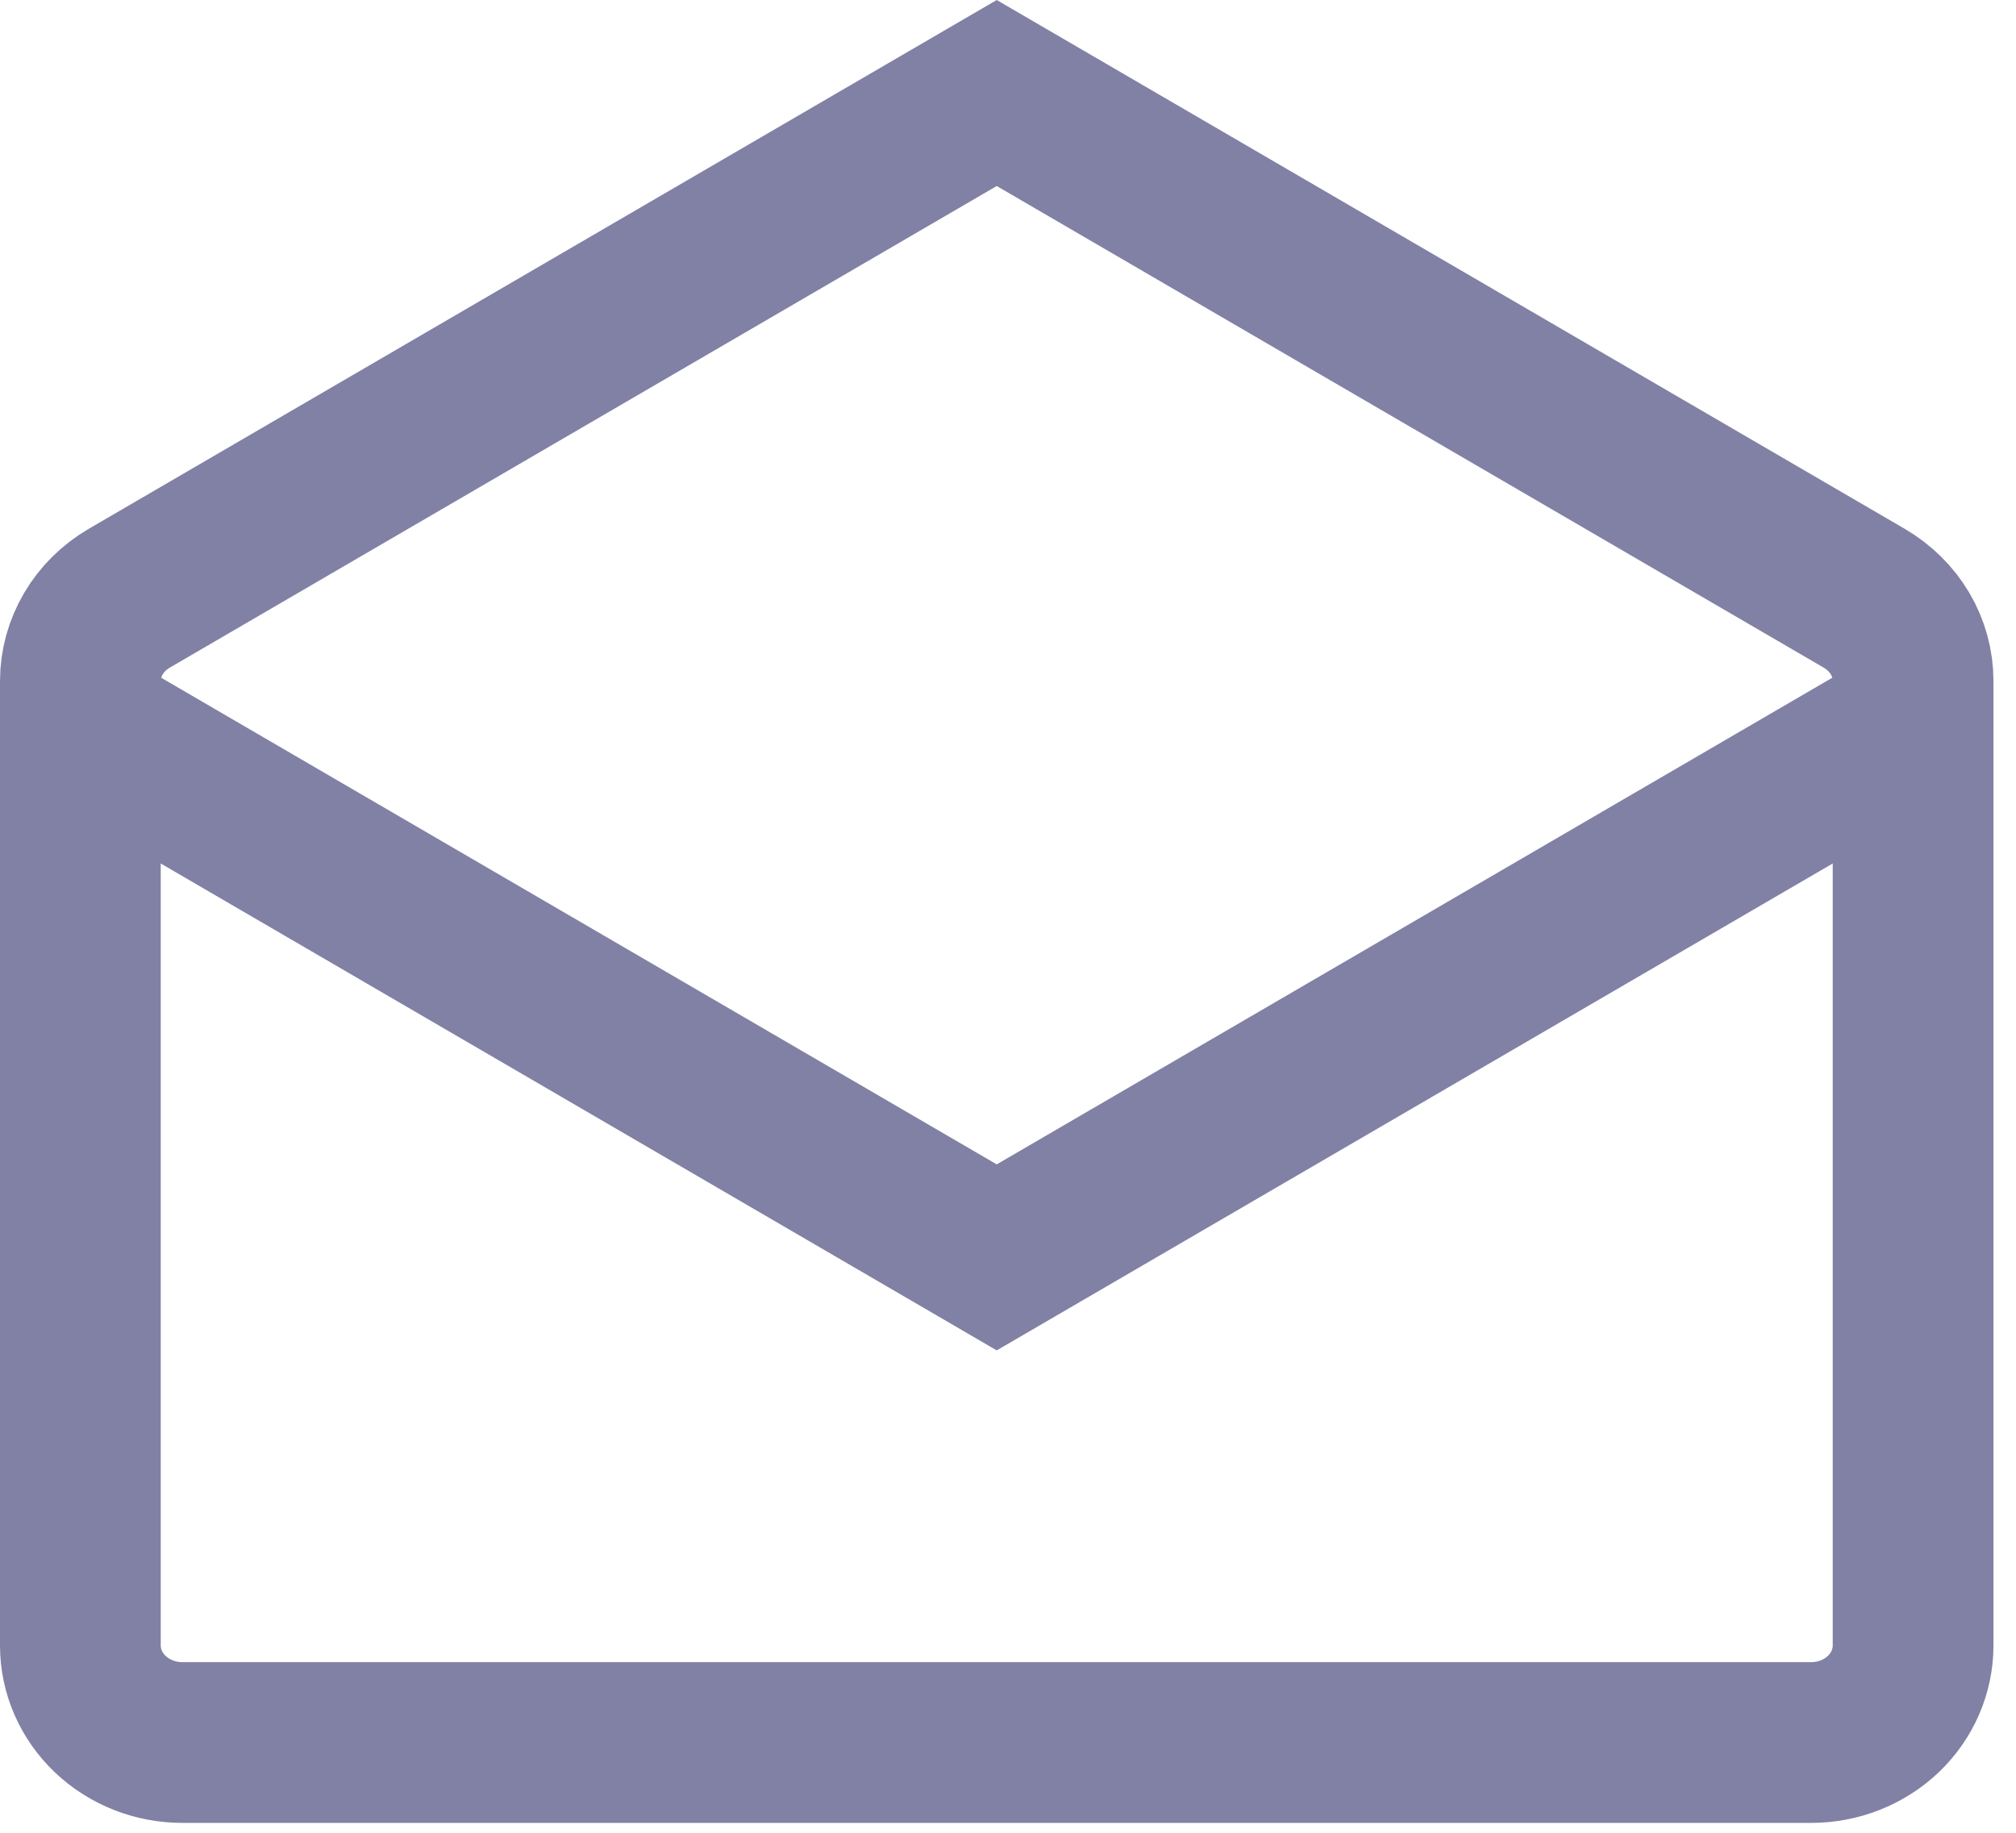 <svg width="22" height="20" viewBox="0 0 22 20" fill="none" xmlns="http://www.w3.org/2000/svg">
<g opacity="0.5">
<path d="M0.877 7.431C0.877 7.25 0.927 7.072 1.02 6.914C1.113 6.756 1.247 6.624 1.409 6.529L10.877 1.015L20.345 6.529C20.507 6.624 20.641 6.756 20.735 6.914C20.828 7.072 20.877 7.25 20.877 7.431V17.956C20.877 18.237 20.76 18.506 20.552 18.705C20.343 18.903 20.061 19.015 19.766 19.015H1.988C1.694 19.015 1.411 18.903 1.203 18.705C0.994 18.506 0.877 18.237 0.877 17.956V7.431Z" stroke="#03014C" stroke-width="1.754"/>
<path d="M0.877 7.897L10.877 13.721L20.877 7.897" stroke="#03014C" stroke-width="1.754" stroke-linecap="round"/>
</g>
</svg>
